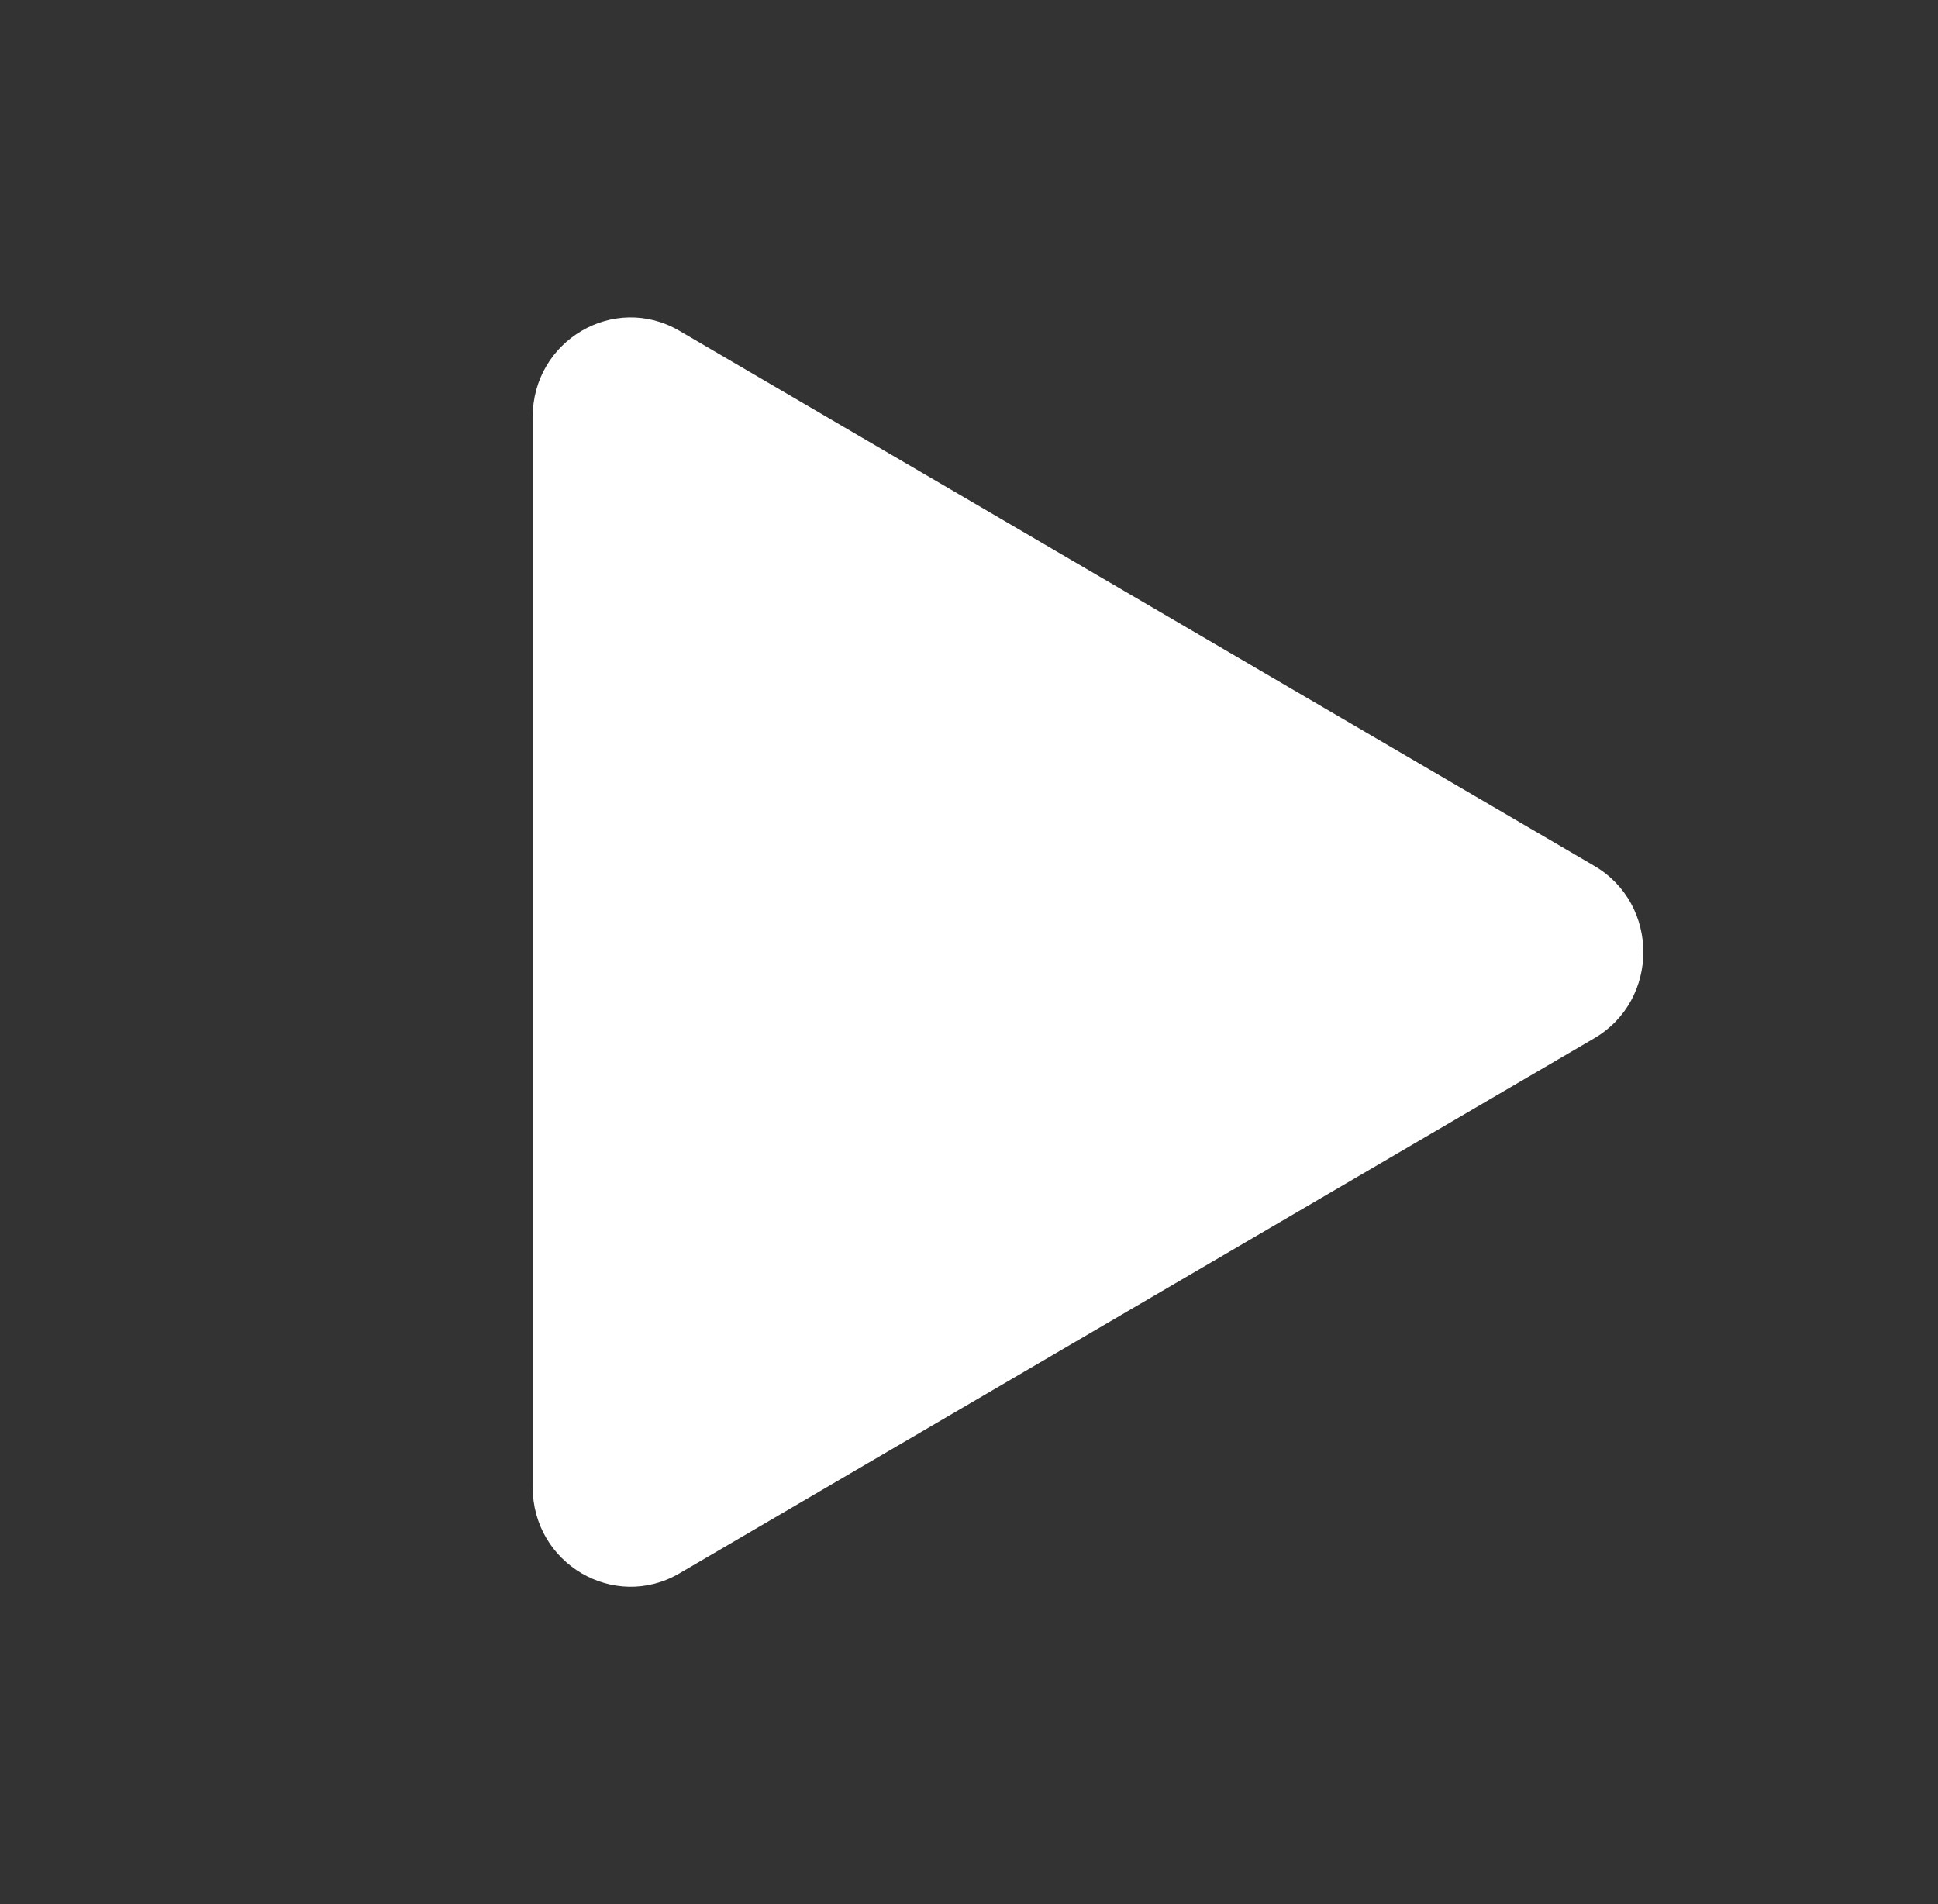 <svg width="57" height="56" viewBox="0 0 57 56" fill="none" xmlns="http://www.w3.org/2000/svg">
<rect x="0" y="0" width="57" height="56" fill="#333333" stroke="none"/>
<g id="Play">
<path id="Vector new" d="M15.667 43.738V12.263C15.667 10.013 18.064 8.606 19.983 9.729L46.891 25.466C48.814 26.591 48.814 29.41 46.891 30.535L19.983 46.273C18.064 47.395 15.667 45.988 15.667 43.738Z" fill="white"/>
</g>
</svg>
